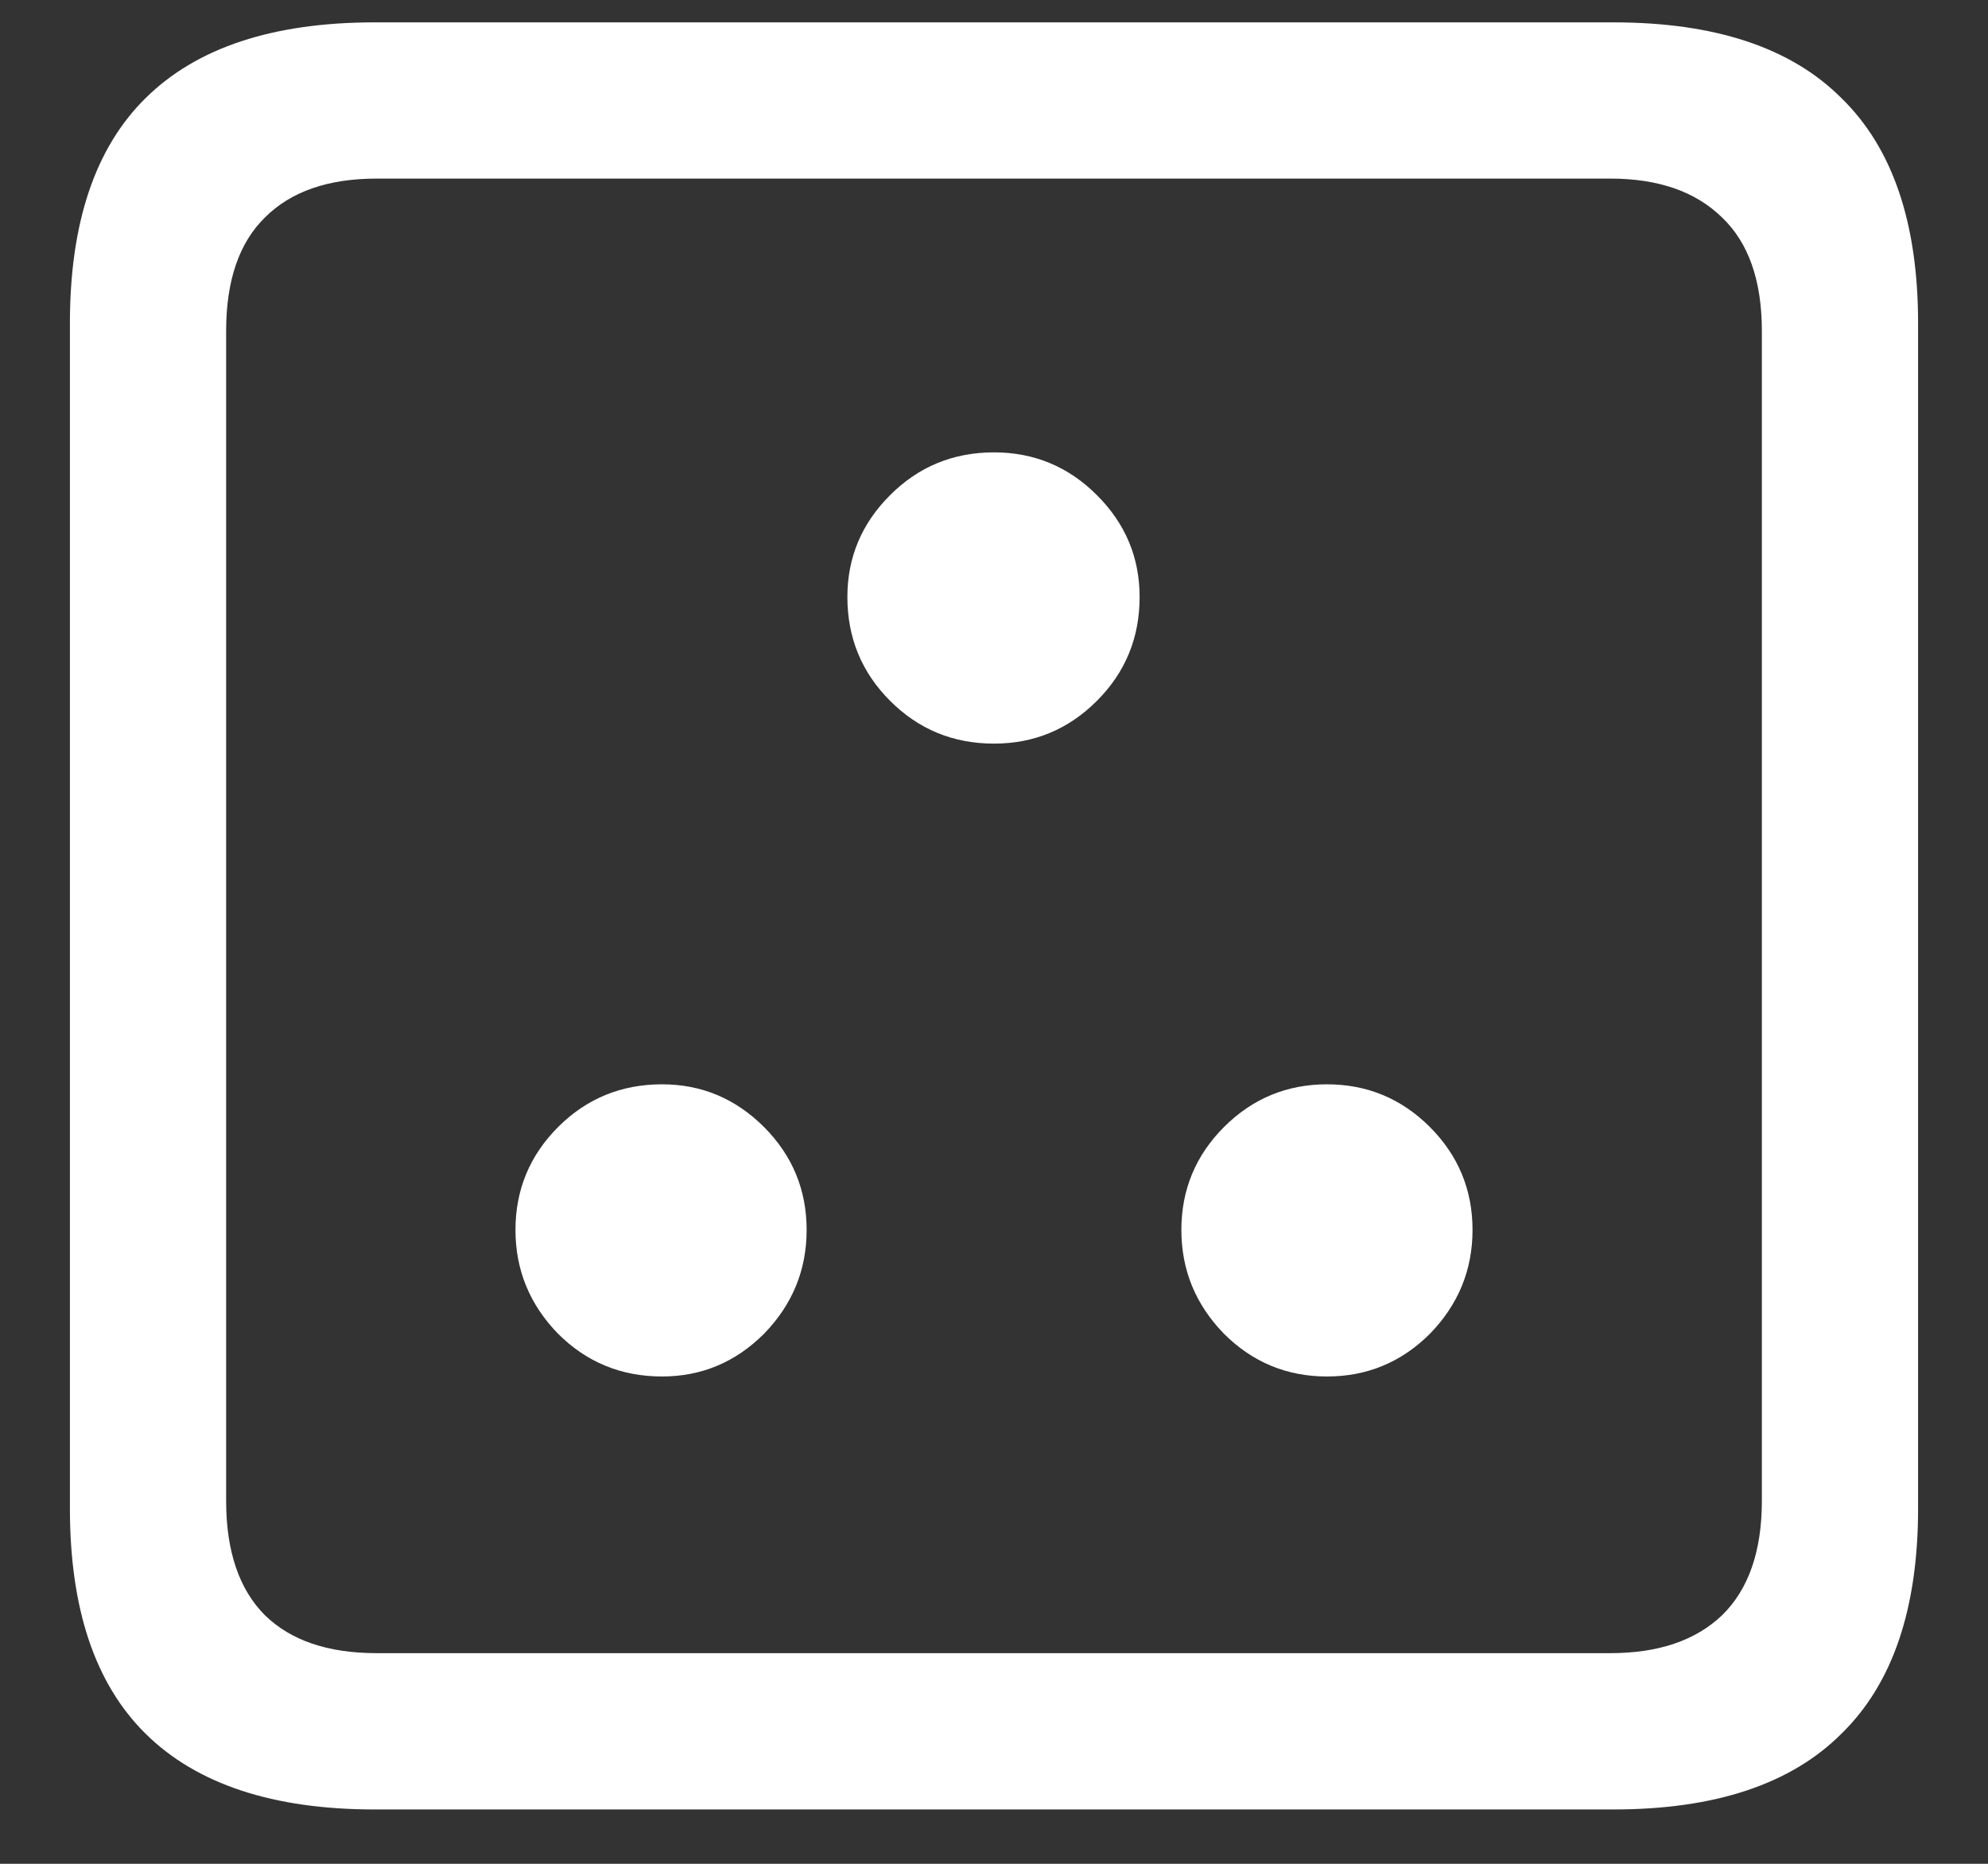 <?xml version="1.0" encoding="UTF-8"?>
<svg xmlns="http://www.w3.org/2000/svg" xmlns:xlink="http://www.w3.org/1999/xlink" width="24" height="22.5" viewBox="0 0 24 22.5" version="1.1">
<rect x="0" y="0" width="24" height="22.5" fill="#333333" stroke="none"/>
<g id="surface1">
<path style=" stroke:none;fill-rule:nonzero;fill:rgb(100%,100%,100%);fill-opacity:1;" d="M 4.523 21.844 L 19.477 21.844 C 20.703 21.844 21.621 21.539 22.23 20.93 C 22.848 20.328 23.156 19.422 23.156 18.211 L 23.156 3.902 C 23.156 2.691 22.848 1.785 22.23 1.184 C 21.621 0.574 20.703 0.27 19.477 0.27 L 4.523 0.27 C 3.297 0.27 2.375 0.574 1.758 1.184 C 1.148 1.785 0.844 2.691 0.844 3.902 L 0.844 18.211 C 0.844 19.422 1.148 20.328 1.758 20.93 C 2.375 21.539 3.297 21.844 4.523 21.844 Z M 4.547 19.957 C 3.961 19.957 3.512 19.805 3.199 19.5 C 2.887 19.188 2.73 18.727 2.73 18.117 L 2.73 3.996 C 2.73 3.387 2.887 2.93 3.199 2.625 C 3.512 2.312 3.961 2.156 4.547 2.156 L 19.441 2.156 C 20.02 2.156 20.469 2.312 20.789 2.625 C 21.109 2.93 21.27 3.387 21.27 3.996 L 21.27 18.117 C 21.27 18.727 21.109 19.188 20.789 19.5 C 20.469 19.805 20.02 19.957 19.441 19.957 Z M 7.992 16.617 C 8.469 16.617 8.879 16.445 9.223 16.102 C 9.566 15.75 9.738 15.332 9.738 14.848 C 9.738 14.363 9.566 13.949 9.223 13.605 C 8.879 13.262 8.469 13.09 7.992 13.09 C 7.5 13.09 7.082 13.262 6.738 13.605 C 6.395 13.949 6.223 14.363 6.223 14.848 C 6.223 15.332 6.395 15.75 6.738 16.102 C 7.082 16.445 7.5 16.617 7.992 16.617 Z M 16.02 16.617 C 16.504 16.617 16.918 16.445 17.262 16.102 C 17.605 15.75 17.777 15.332 17.777 14.848 C 17.777 14.363 17.605 13.949 17.262 13.605 C 16.918 13.262 16.504 13.09 16.02 13.09 C 15.535 13.09 15.121 13.262 14.777 13.605 C 14.434 13.949 14.262 14.363 14.262 14.848 C 14.262 15.332 14.434 15.75 14.777 16.102 C 15.121 16.445 15.535 16.617 16.02 16.617 Z M 12 8.977 C 12.484 8.977 12.898 8.805 13.242 8.461 C 13.586 8.117 13.758 7.699 13.758 7.207 C 13.758 6.73 13.586 6.32 13.242 5.977 C 12.898 5.633 12.484 5.461 12 5.461 C 11.508 5.461 11.09 5.633 10.746 5.977 C 10.402 6.32 10.23 6.73 10.23 7.207 C 10.23 7.699 10.402 8.117 10.746 8.461 C 11.09 8.805 11.508 8.977 12 8.977 Z M 12 8.977 "/>
</g>
</svg>
